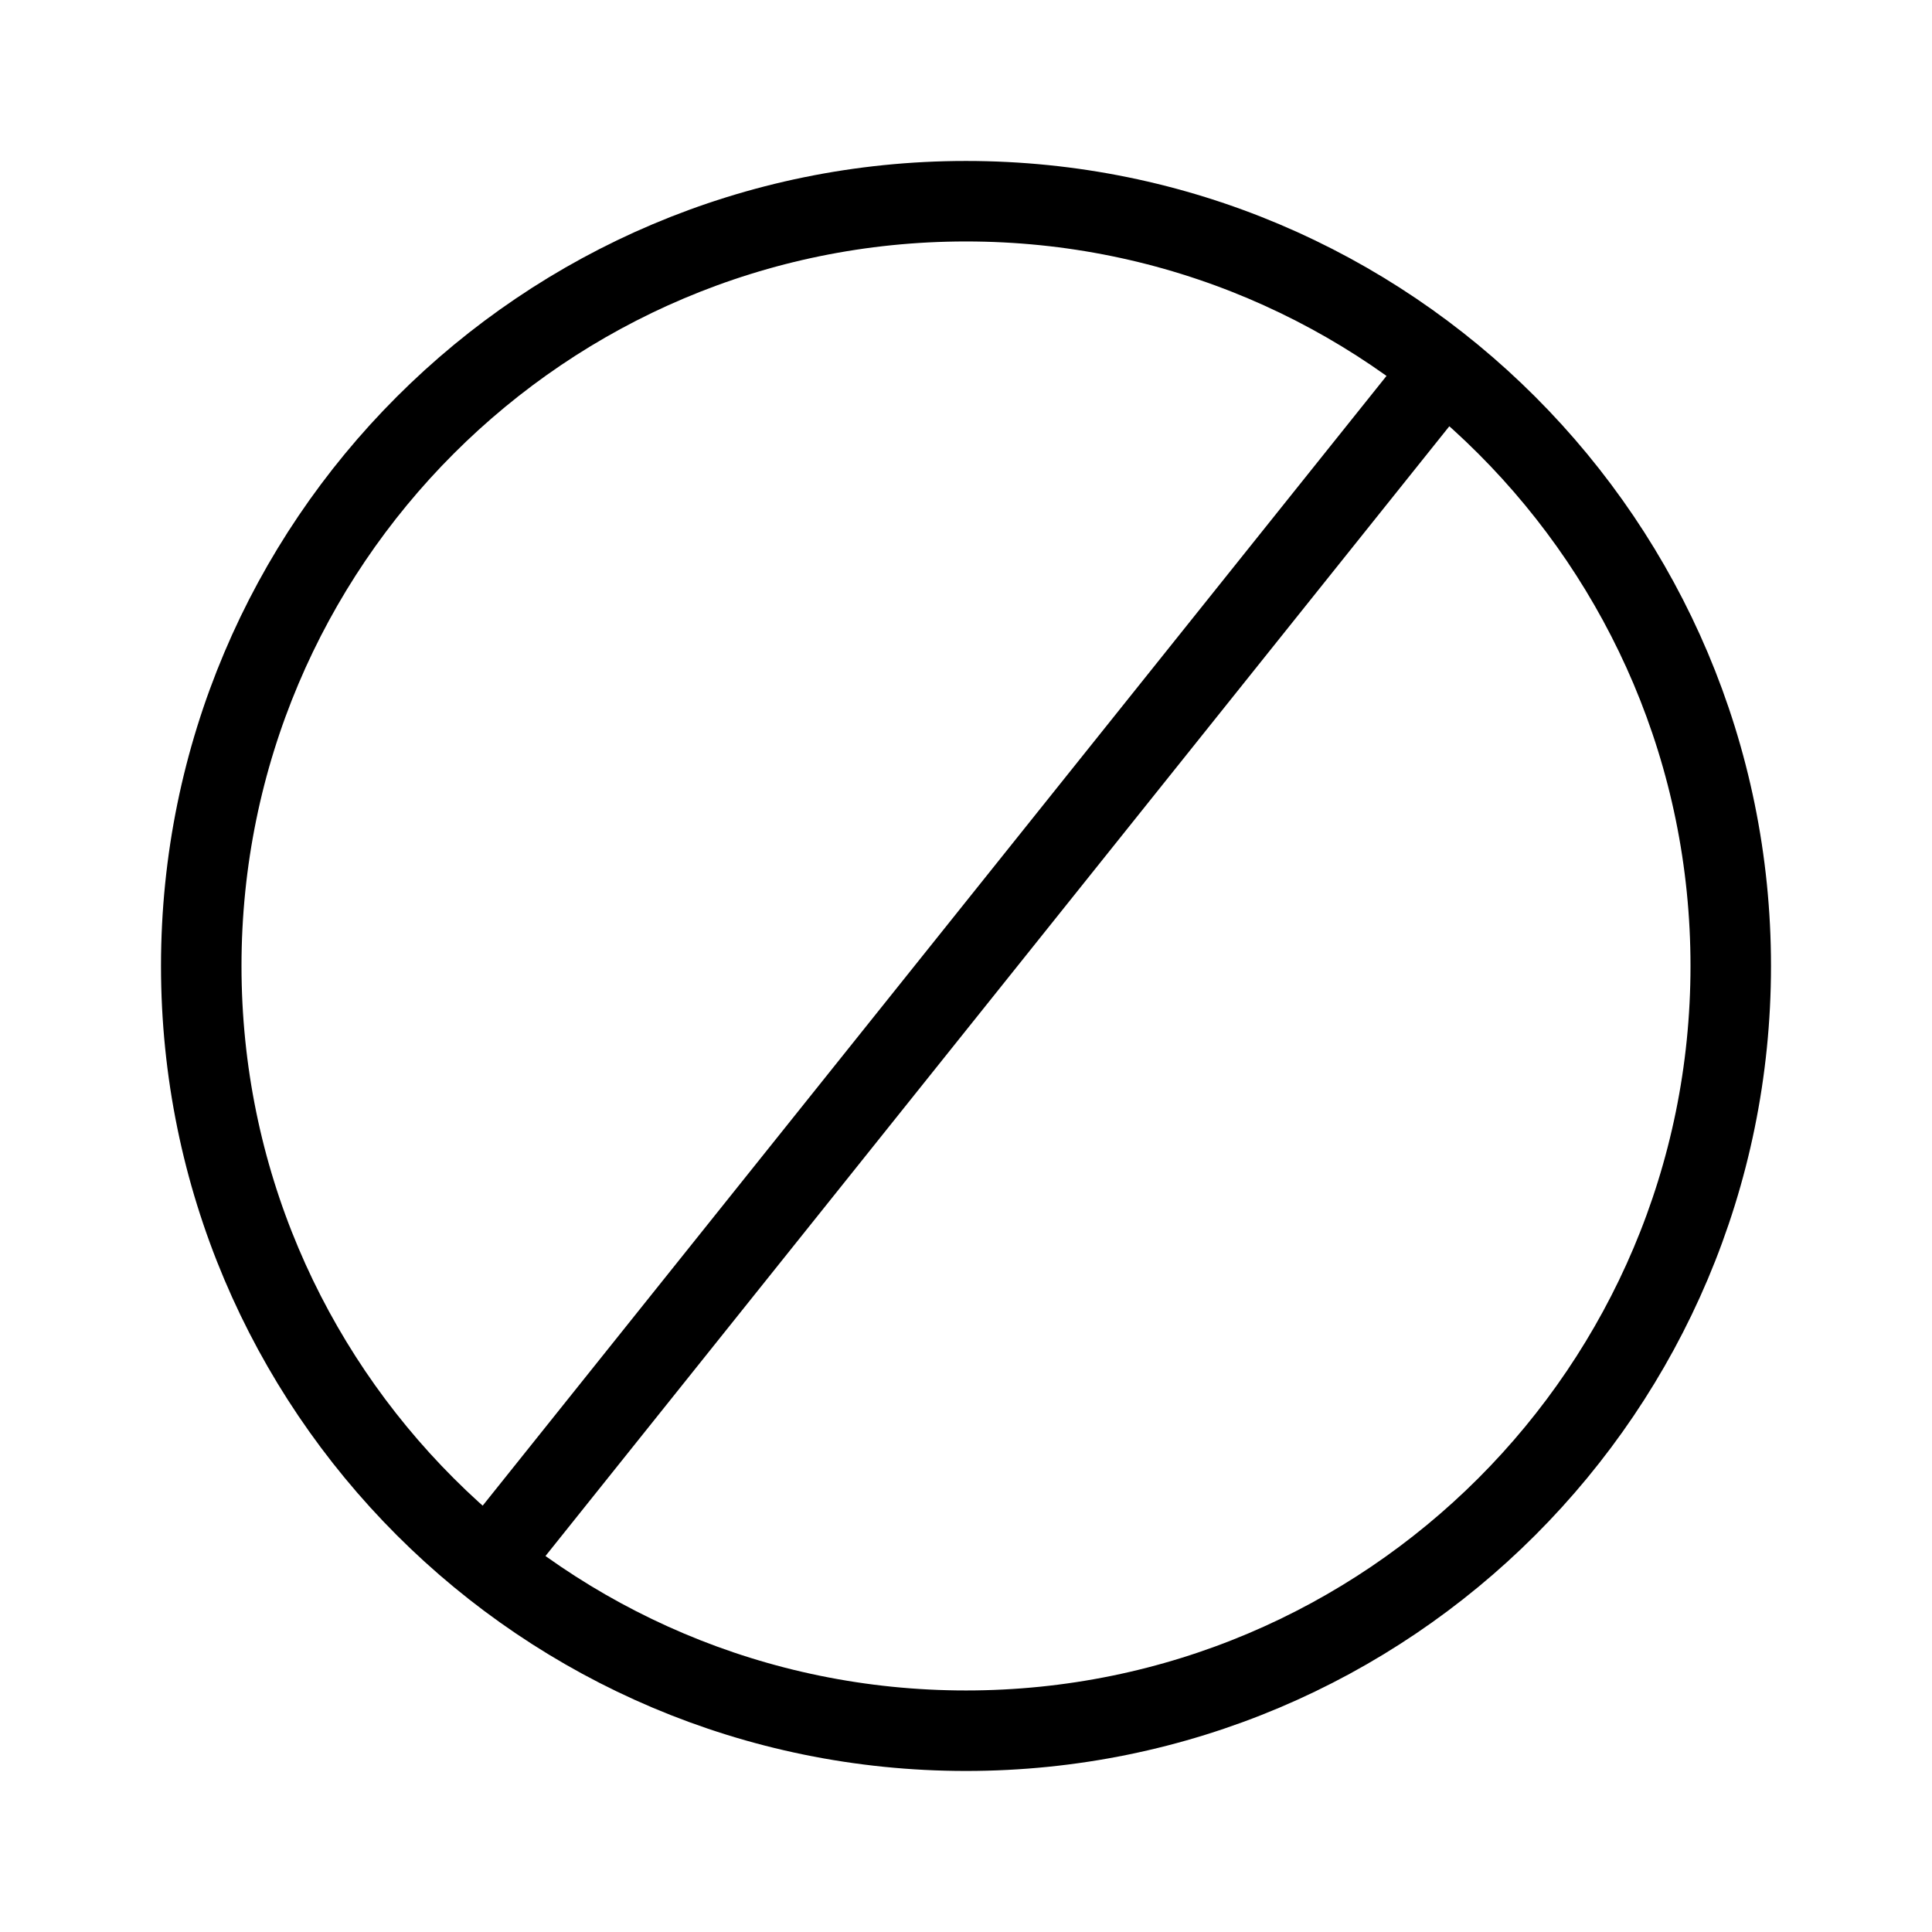 <svg xmlns="http://www.w3.org/2000/svg" width="48" height="48" viewBox="0 0 48 48">
  <path fill="none" stroke="#000" stroke-width="2" d="M24,4.999 C34.494,4.999 43,13.507 43,23.999 C43,34.493 34.494,42.999 24,42.999 C13.506,42.999 5,34.493 5,23.999 C5,13.507 13.506,4.999 24,4.999 Z M35.863,9.171 L12.137,38.827"/>
</svg>
